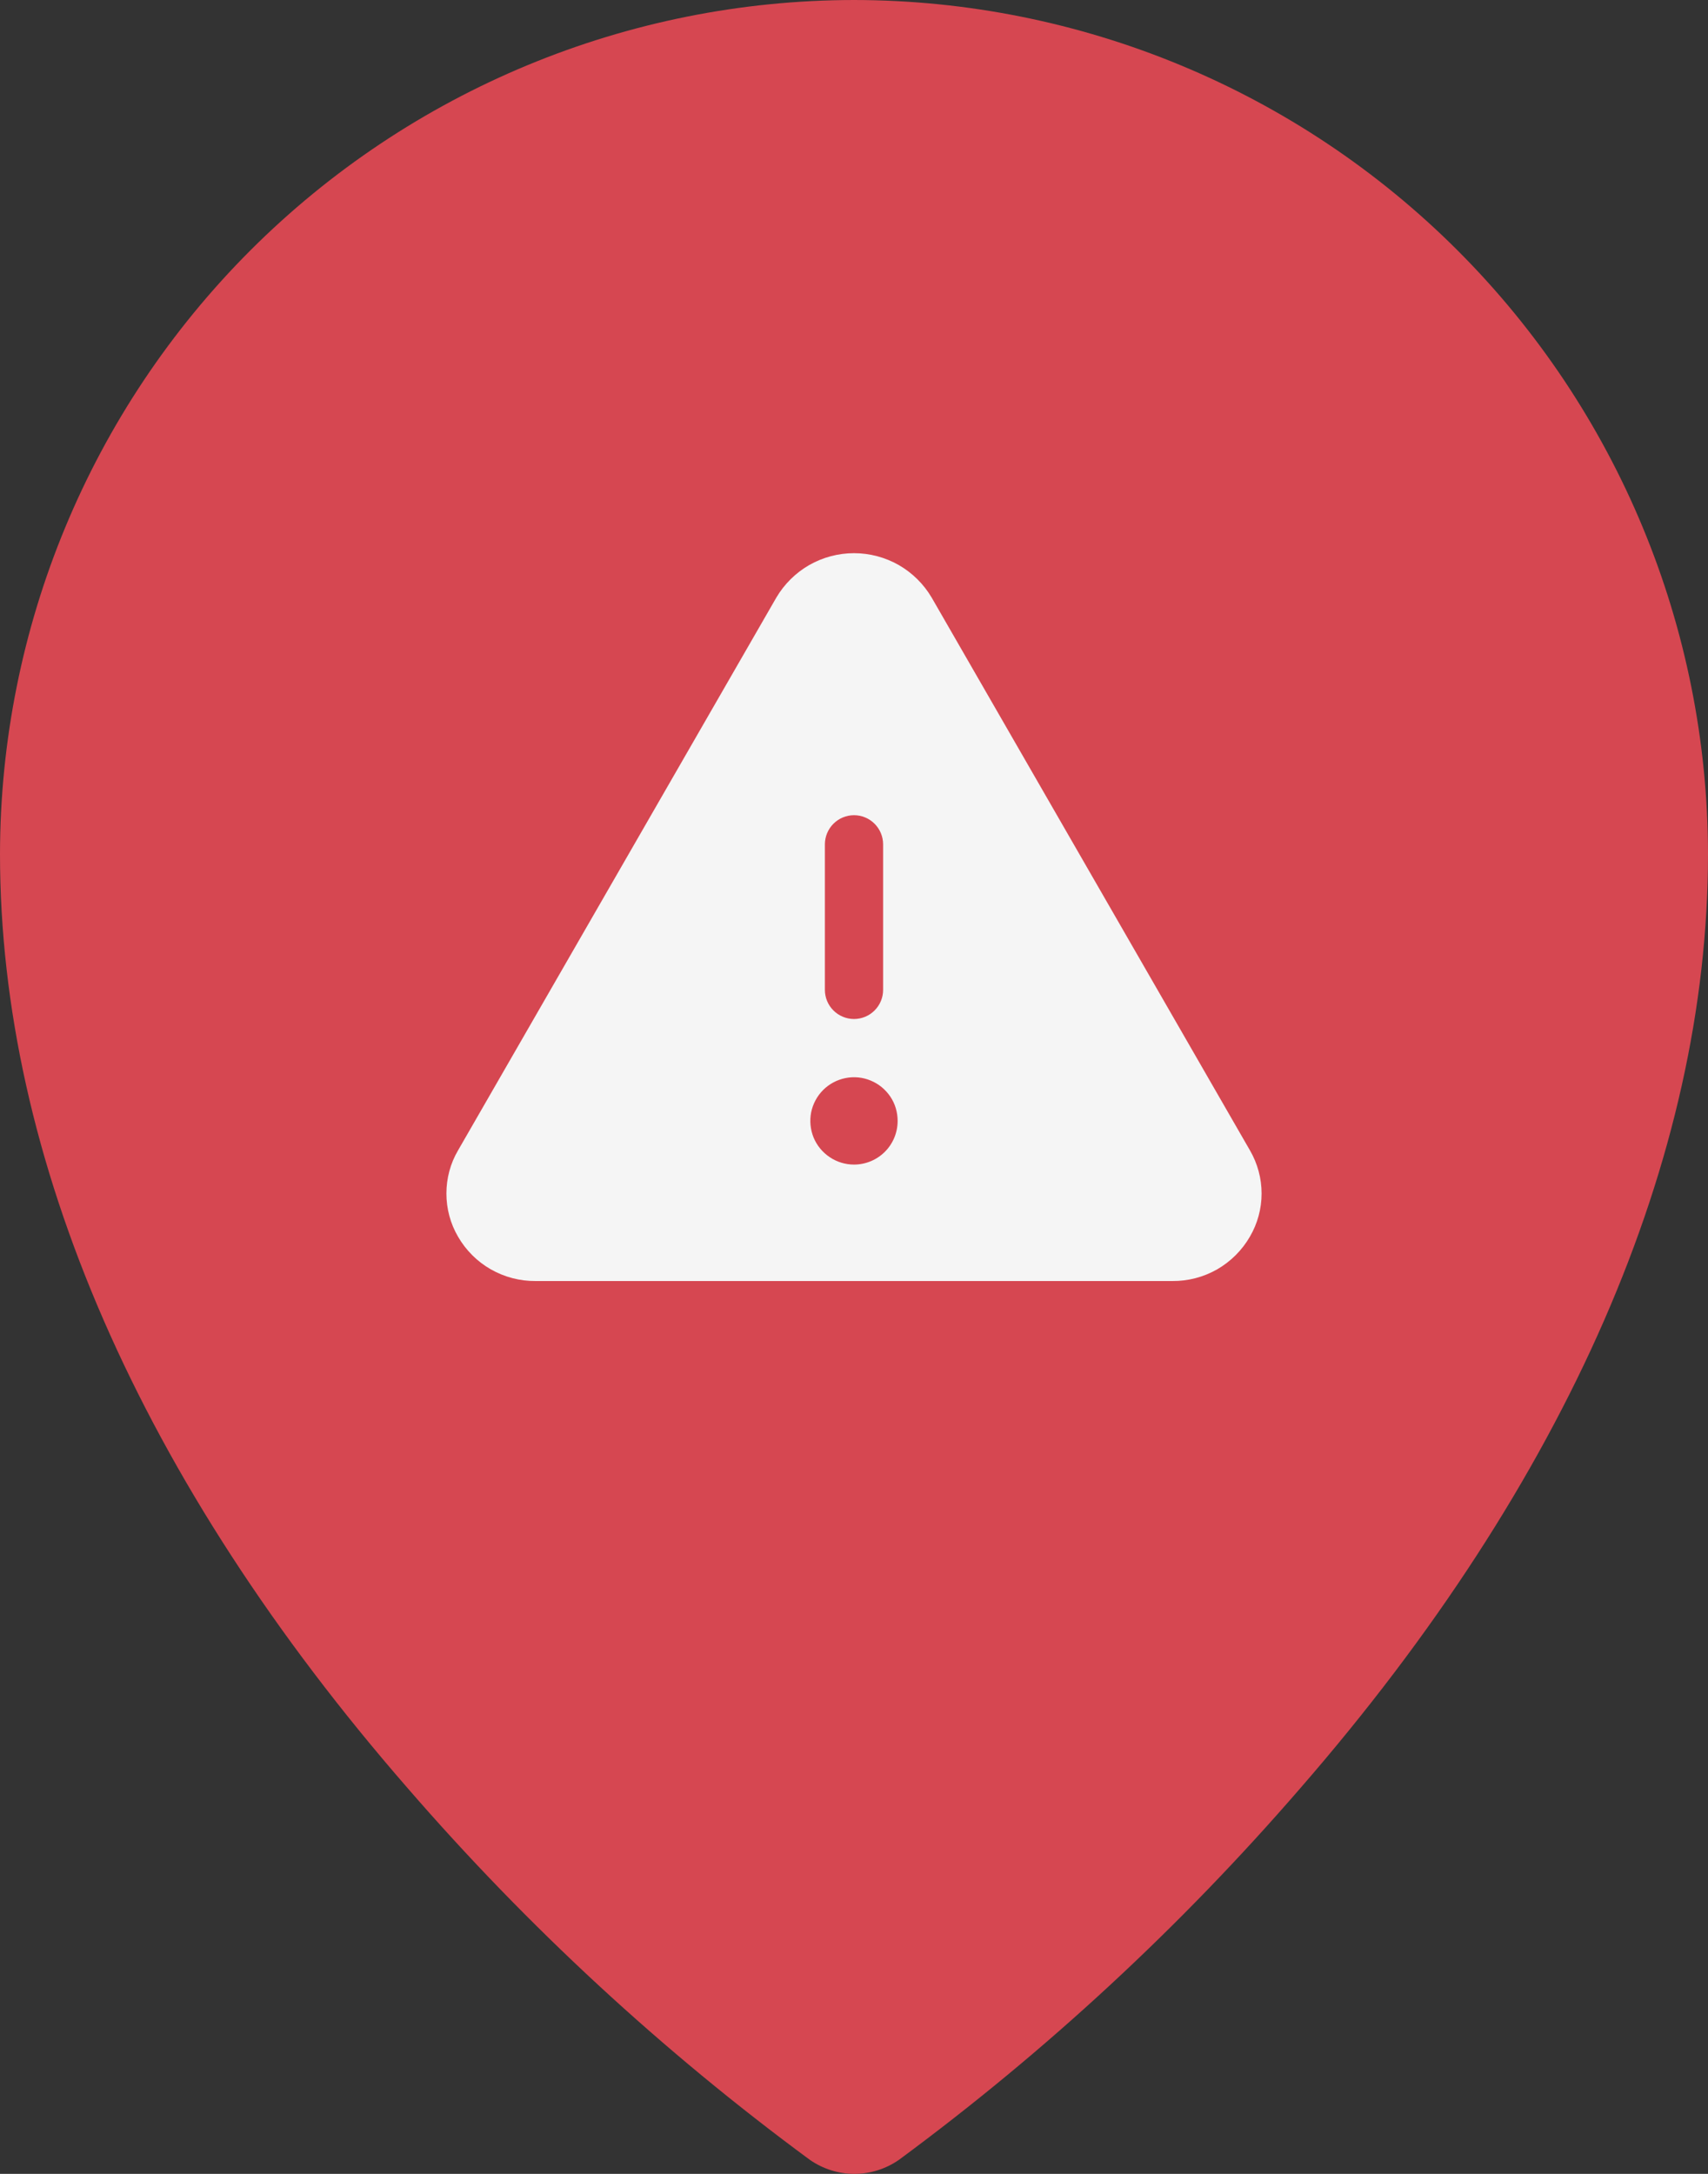 <svg width="22" height="28" viewBox="0 0 22 28" fill="none" xmlns="http://www.w3.org/2000/svg">
<rect x="0" y="0" width="22" height="28" fill="#333333" stroke="none"/>
<path d="M11 0C8.084 0.003 5.288 1.163 3.225 3.225C1.163 5.288 0.003 8.084 0 11C0 14.925 1.814 19.085 5.25 23.031C6.794 24.814 8.532 26.42 10.431 27.819C10.599 27.936 10.8 28 11.005 28C11.21 28 11.411 27.936 11.579 27.819C13.475 26.42 15.209 24.814 16.75 23.031C20.181 19.085 22 14.925 22 11C21.997 8.084 20.837 5.288 18.774 3.225C16.712 1.163 13.916 0.003 11 0Z" fill="#D64751"/>
<path d="M16.1 14.817L12.001 7.698C11.898 7.523 11.752 7.379 11.577 7.278C11.401 7.178 11.202 7.125 11 7.125C10.798 7.125 10.599 7.178 10.423 7.278C10.248 7.379 10.102 7.523 9.999 7.698L5.9 14.817C5.801 14.985 5.75 15.177 5.75 15.373C5.75 15.568 5.801 15.76 5.9 15.929C6.001 16.104 6.147 16.25 6.323 16.35C6.499 16.45 6.698 16.502 6.901 16.5H15.099C15.302 16.502 15.501 16.45 15.677 16.35C15.852 16.249 15.998 16.104 16.099 15.929C16.198 15.76 16.25 15.568 16.25 15.373C16.25 15.177 16.198 14.986 16.1 14.817ZM10.625 10.875C10.625 10.776 10.665 10.68 10.735 10.61C10.805 10.54 10.901 10.5 11 10.5C11.1 10.5 11.195 10.54 11.265 10.61C11.335 10.68 11.375 10.776 11.375 10.875V12.75C11.375 12.85 11.335 12.945 11.265 13.015C11.195 13.085 11.1 13.125 11 13.125C10.901 13.125 10.805 13.085 10.735 13.015C10.665 12.945 10.625 12.85 10.625 12.75V10.875ZM11 15C10.889 15 10.78 14.967 10.688 14.905C10.595 14.843 10.523 14.756 10.48 14.653C10.438 14.55 10.427 14.437 10.448 14.328C10.47 14.219 10.524 14.118 10.602 14.04C10.681 13.961 10.781 13.908 10.89 13.886C10.999 13.864 11.113 13.875 11.215 13.918C11.318 13.96 11.406 14.033 11.468 14.125C11.53 14.217 11.562 14.326 11.562 14.438C11.562 14.587 11.503 14.73 11.398 14.835C11.292 14.941 11.149 15 11 15Z" fill="#F5F5F5"/>
</svg>
